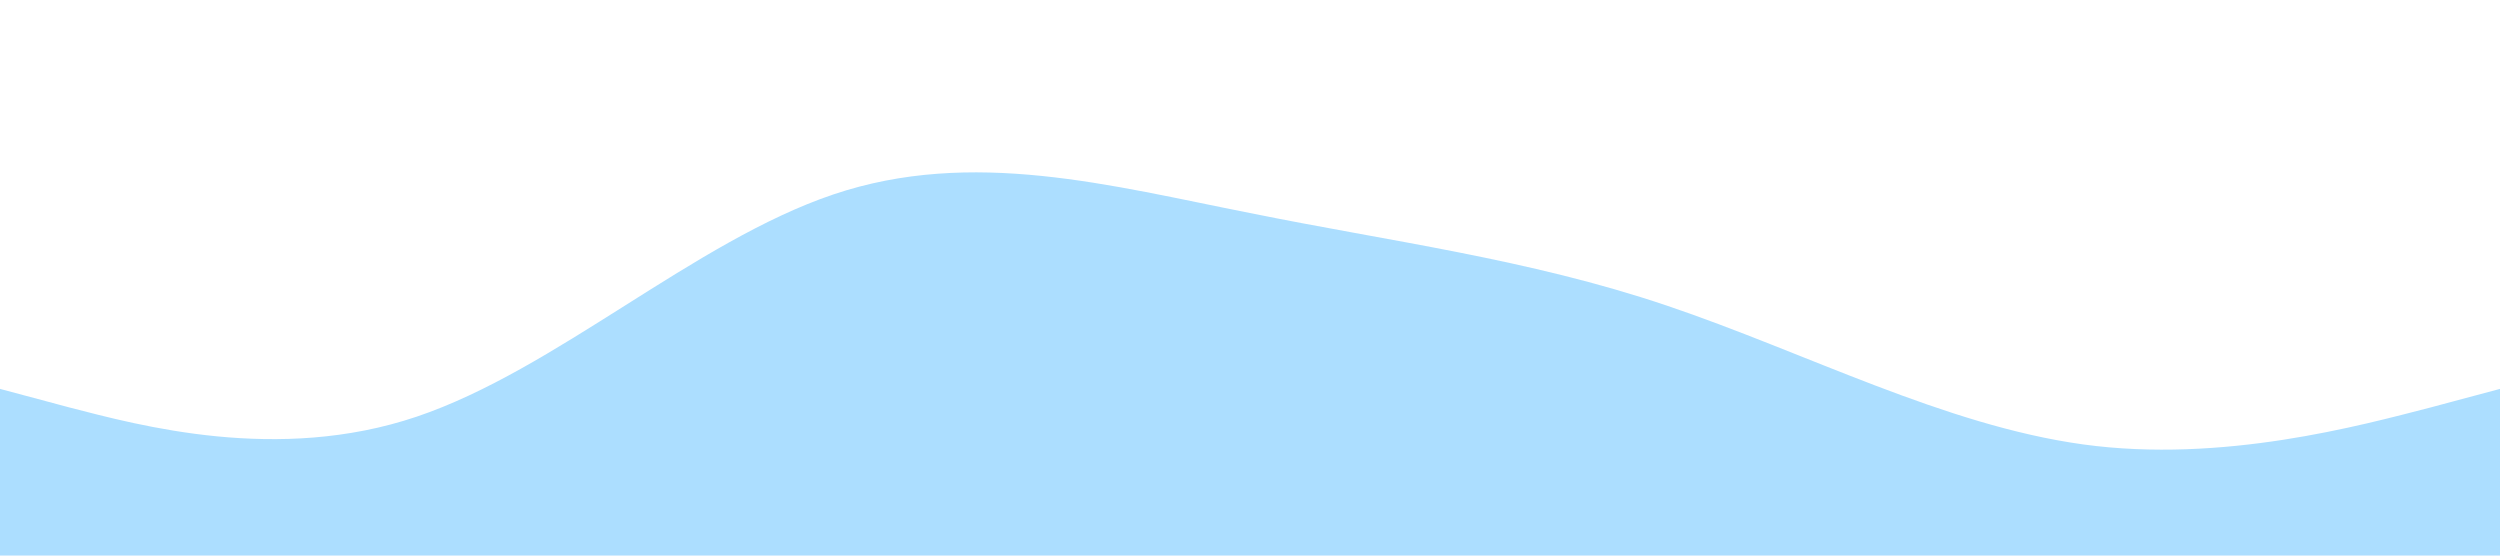 <?xml version="1.0" standalone="no"?><svg xmlns="http://www.w3.org/2000/svg" viewBox="0 0 1440 320"><path fill="#acdeff" fill-opacity="1" d="M0,224L40,234.7C80,245,160,267,240,240C320,213,400,139,480,112C560,85,640,107,720,122.7C800,139,880,149,960,176C1040,203,1120,245,1200,256C1280,267,1360,245,1400,234.7L1440,224L1440,320L1400,320C1360,320,1280,320,1200,320C1120,320,1040,320,960,320C880,320,800,320,720,320C640,320,560,320,480,320C400,320,320,320,240,320C160,320,80,320,40,320L0,320Z"></path></svg>